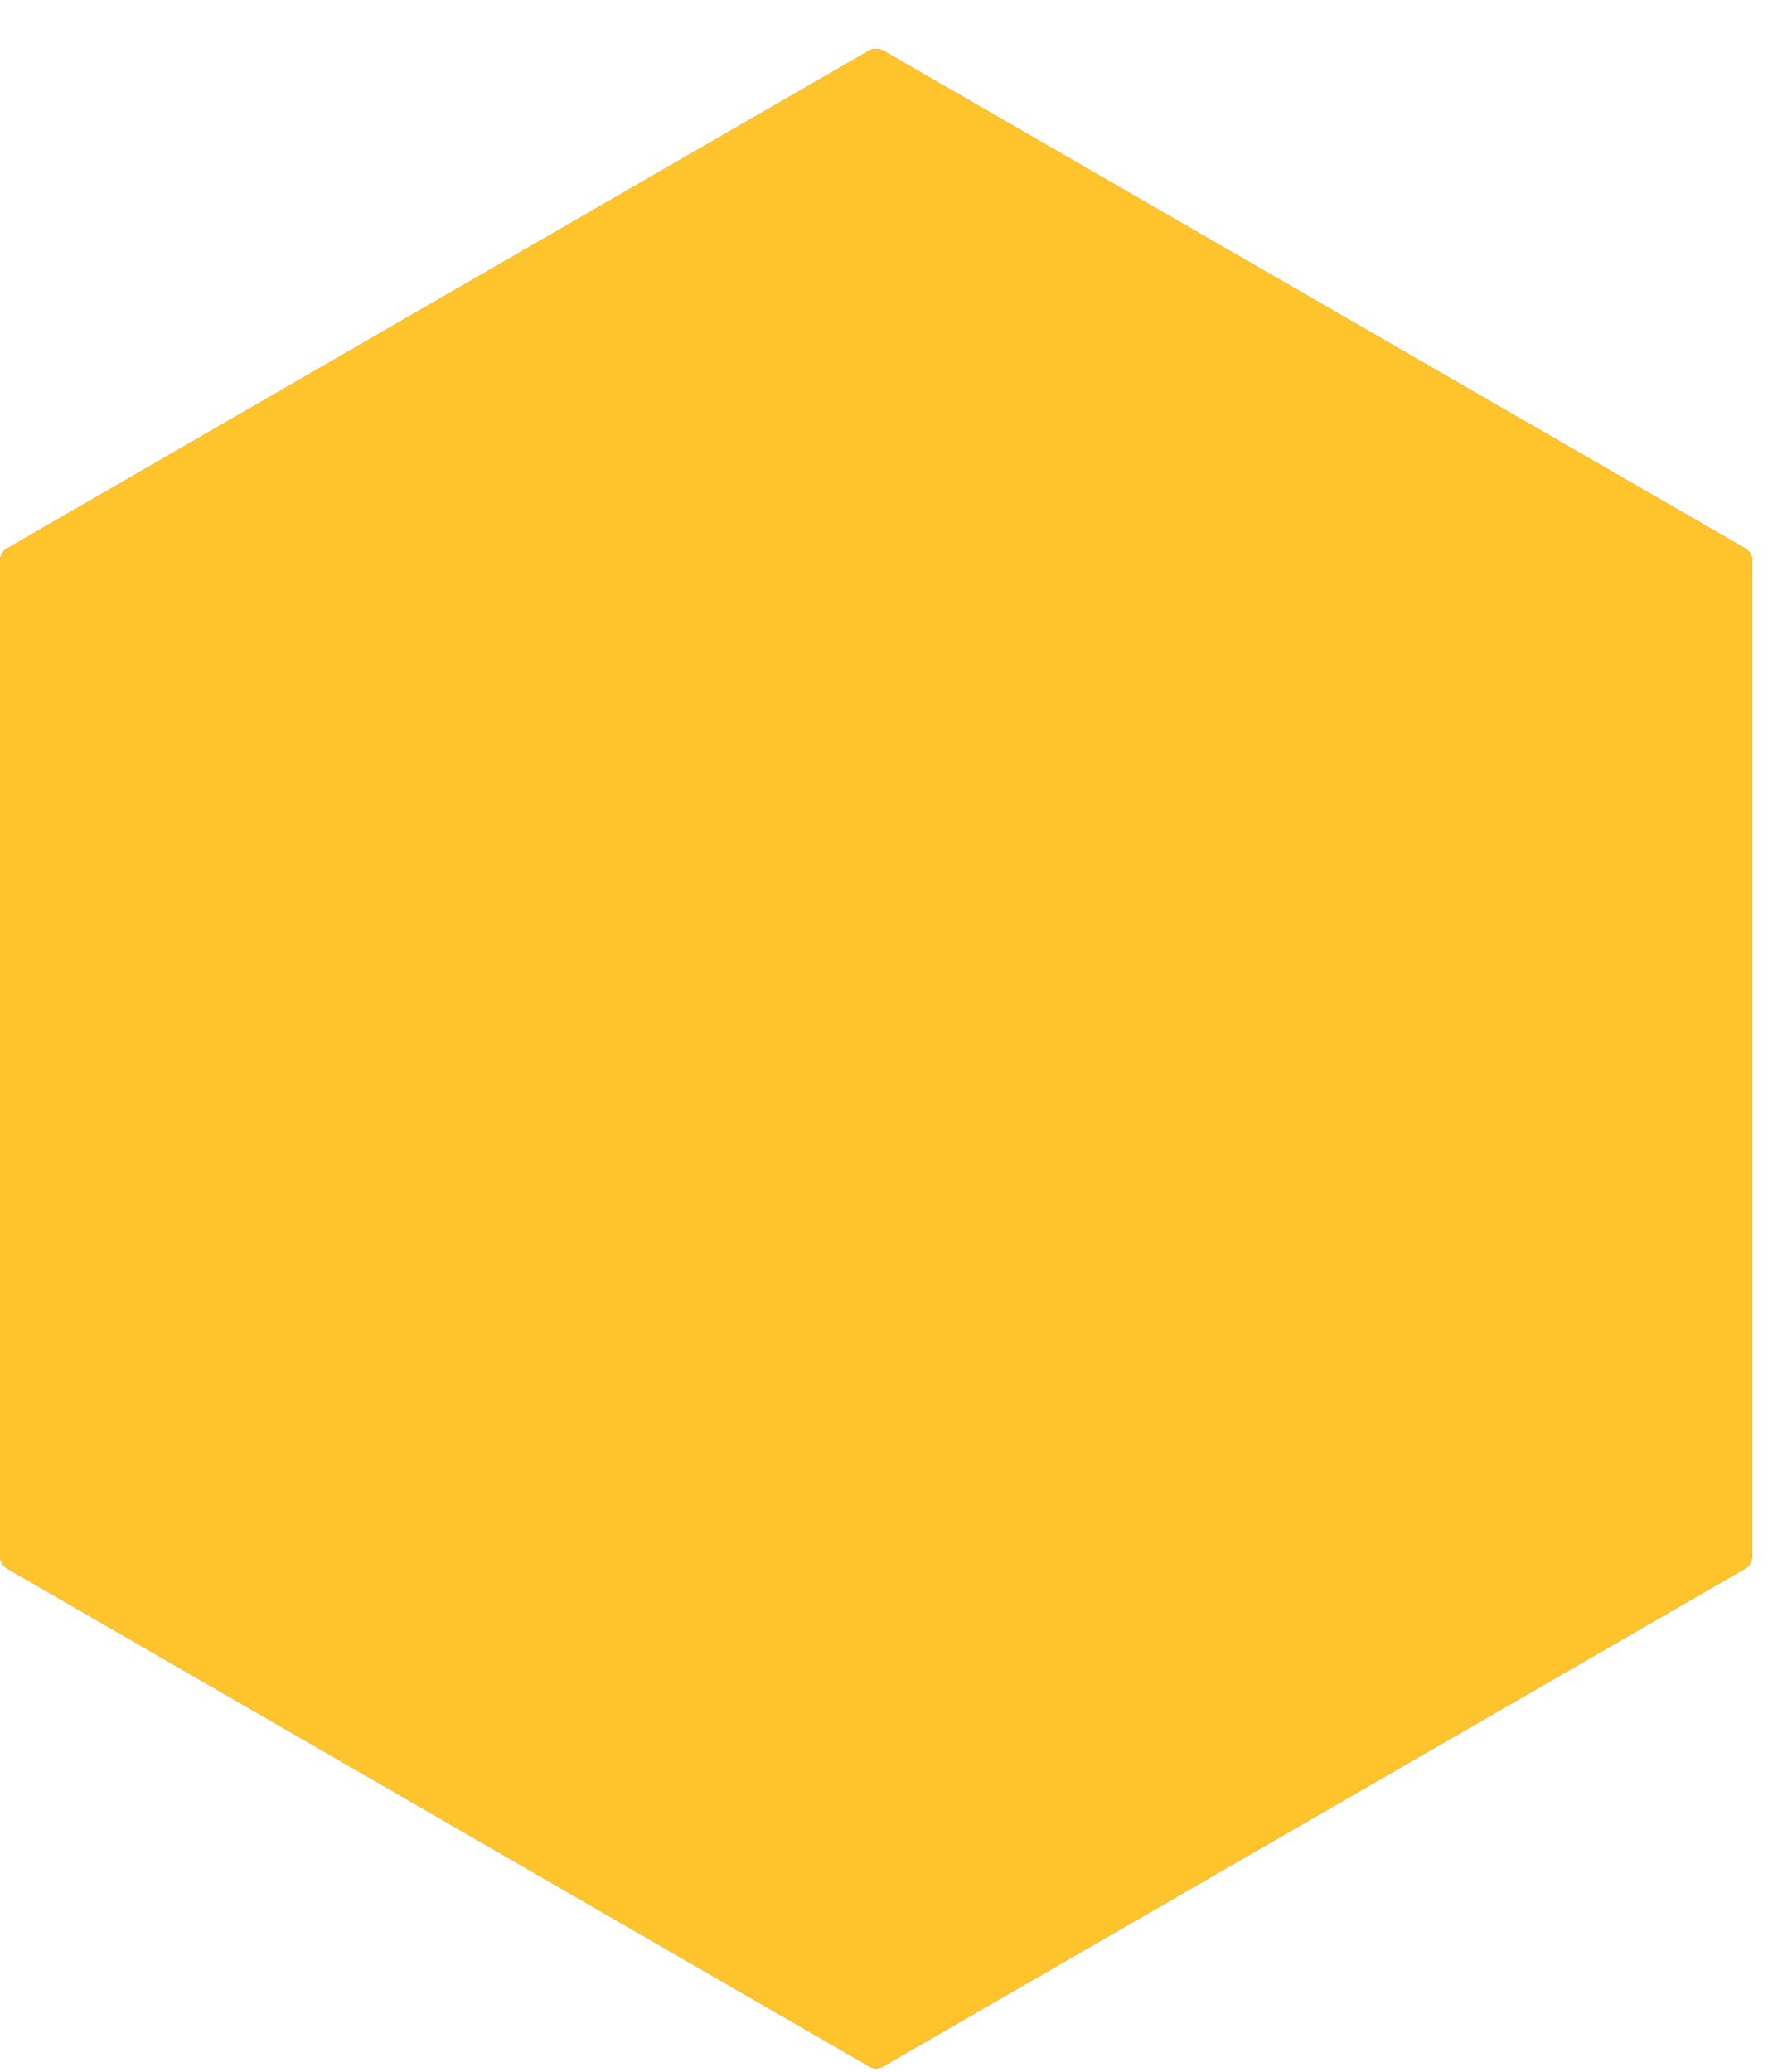 <svg width="35" height="41" viewBox="0 0 35 41" fill="none" xmlns="http://www.w3.org/2000/svg">
<g clip-path="url(#clip0_144_594)">
<path d="M17.345 1.261L0.295 11.104L17.345 20.948L34.395 11.104L17.345 1.261Z" fill="#E2E2E2"/>
<path d="M0.295 11.104V30.792L17.345 40.635V20.948L0.295 11.104Z" fill="#C1C1C1"/>
<path d="M17.345 20.948V40.635L34.395 30.792V11.104L17.345 20.948Z" fill="#A3A3A3"/>
<path d="M17.345 1.261L0.295 11.104L17.345 20.948L34.395 11.104L17.345 1.261Z" stroke="#939393" stroke-width="0.591" stroke-linejoin="round"/>
<path d="M0.295 11.104V30.792L17.345 40.635V20.948L0.295 11.104Z" stroke="#939393" stroke-width="0.591" stroke-linejoin="round"/>
<path d="M17.345 20.948V40.635L34.395 30.792V11.104L17.345 20.948Z" stroke="#939393" stroke-width="0.591" stroke-linejoin="round"/>
<g style="mix-blend-mode:overlay">
<path d="M34.542 10.848L17.493 1.005C17.401 0.952 17.289 0.952 17.197 1.005L0.148 10.848C0.056 10.901 0 10.999 0 11.104V30.792C0 30.897 0.056 30.995 0.148 31.047L17.197 40.891C17.243 40.917 17.294 40.931 17.345 40.931C17.396 40.931 17.447 40.917 17.493 40.891L34.542 31.047C34.634 30.995 34.69 30.897 34.69 30.792V11.104C34.69 10.999 34.634 10.901 34.542 10.848Z" fill="#FFC32C"/>
</g>
</g>
<defs>
<clipPath id="clip0_144_594">
<rect width="34.69" height="39.965" fill="white" transform="translate(0 0.965)"/>
</clipPath>
</defs>
</svg>
